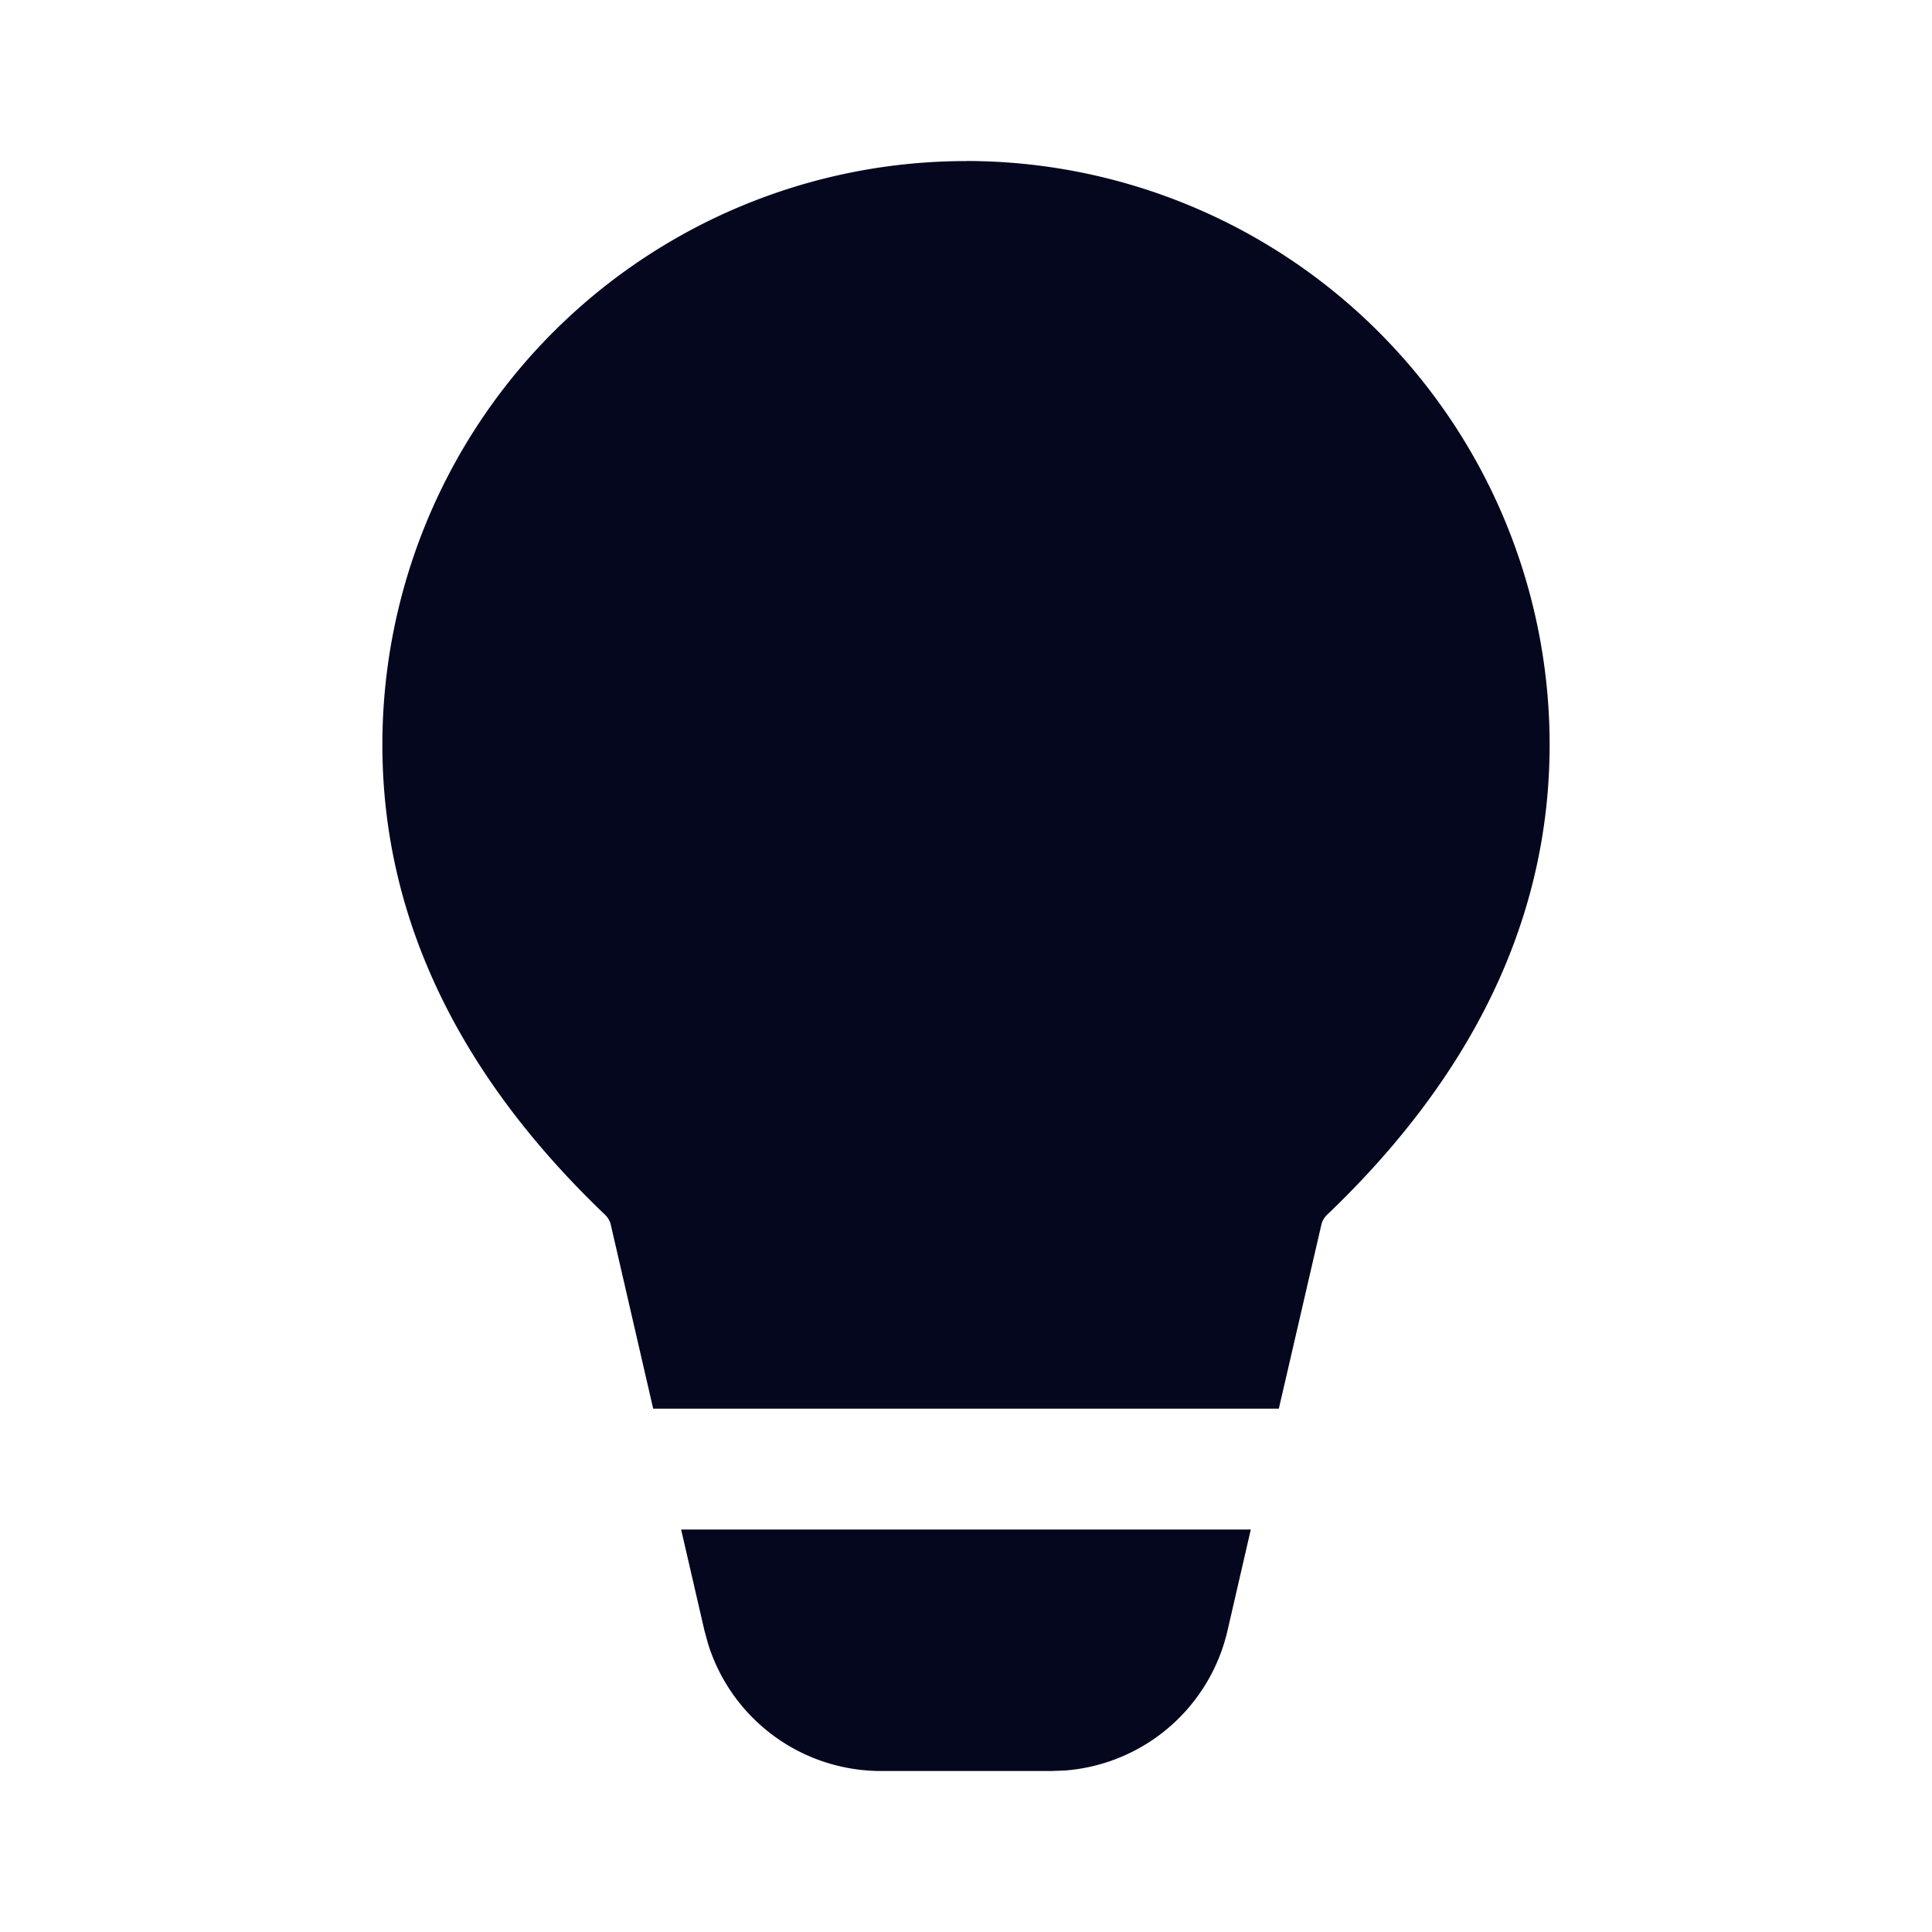 <svg xmlns="http://www.w3.org/2000/svg" width="24" height="24" fill="none"><path fill="#04071E" d="m15.538 19-.29 1.258a2.25 2.25 0 0 1-2.02 1.736l-.173.006h-2.111a2.25 2.25 0 0 1-2.147-1.576l-.046-.168L8.461 19zM12 2a7.25 7.25 0 0 1 7.25 7.25c0 2.137-.936 4.094-2.765 5.841a.25.25 0 0 0-.071.125l-.528 2.283H8.114l-.526-2.283a.25.25 0 0 0-.071-.125c-1.83-1.747-2.767-3.704-2.767-5.84A7.25 7.25 0 0 1 12 2.001"/></svg>